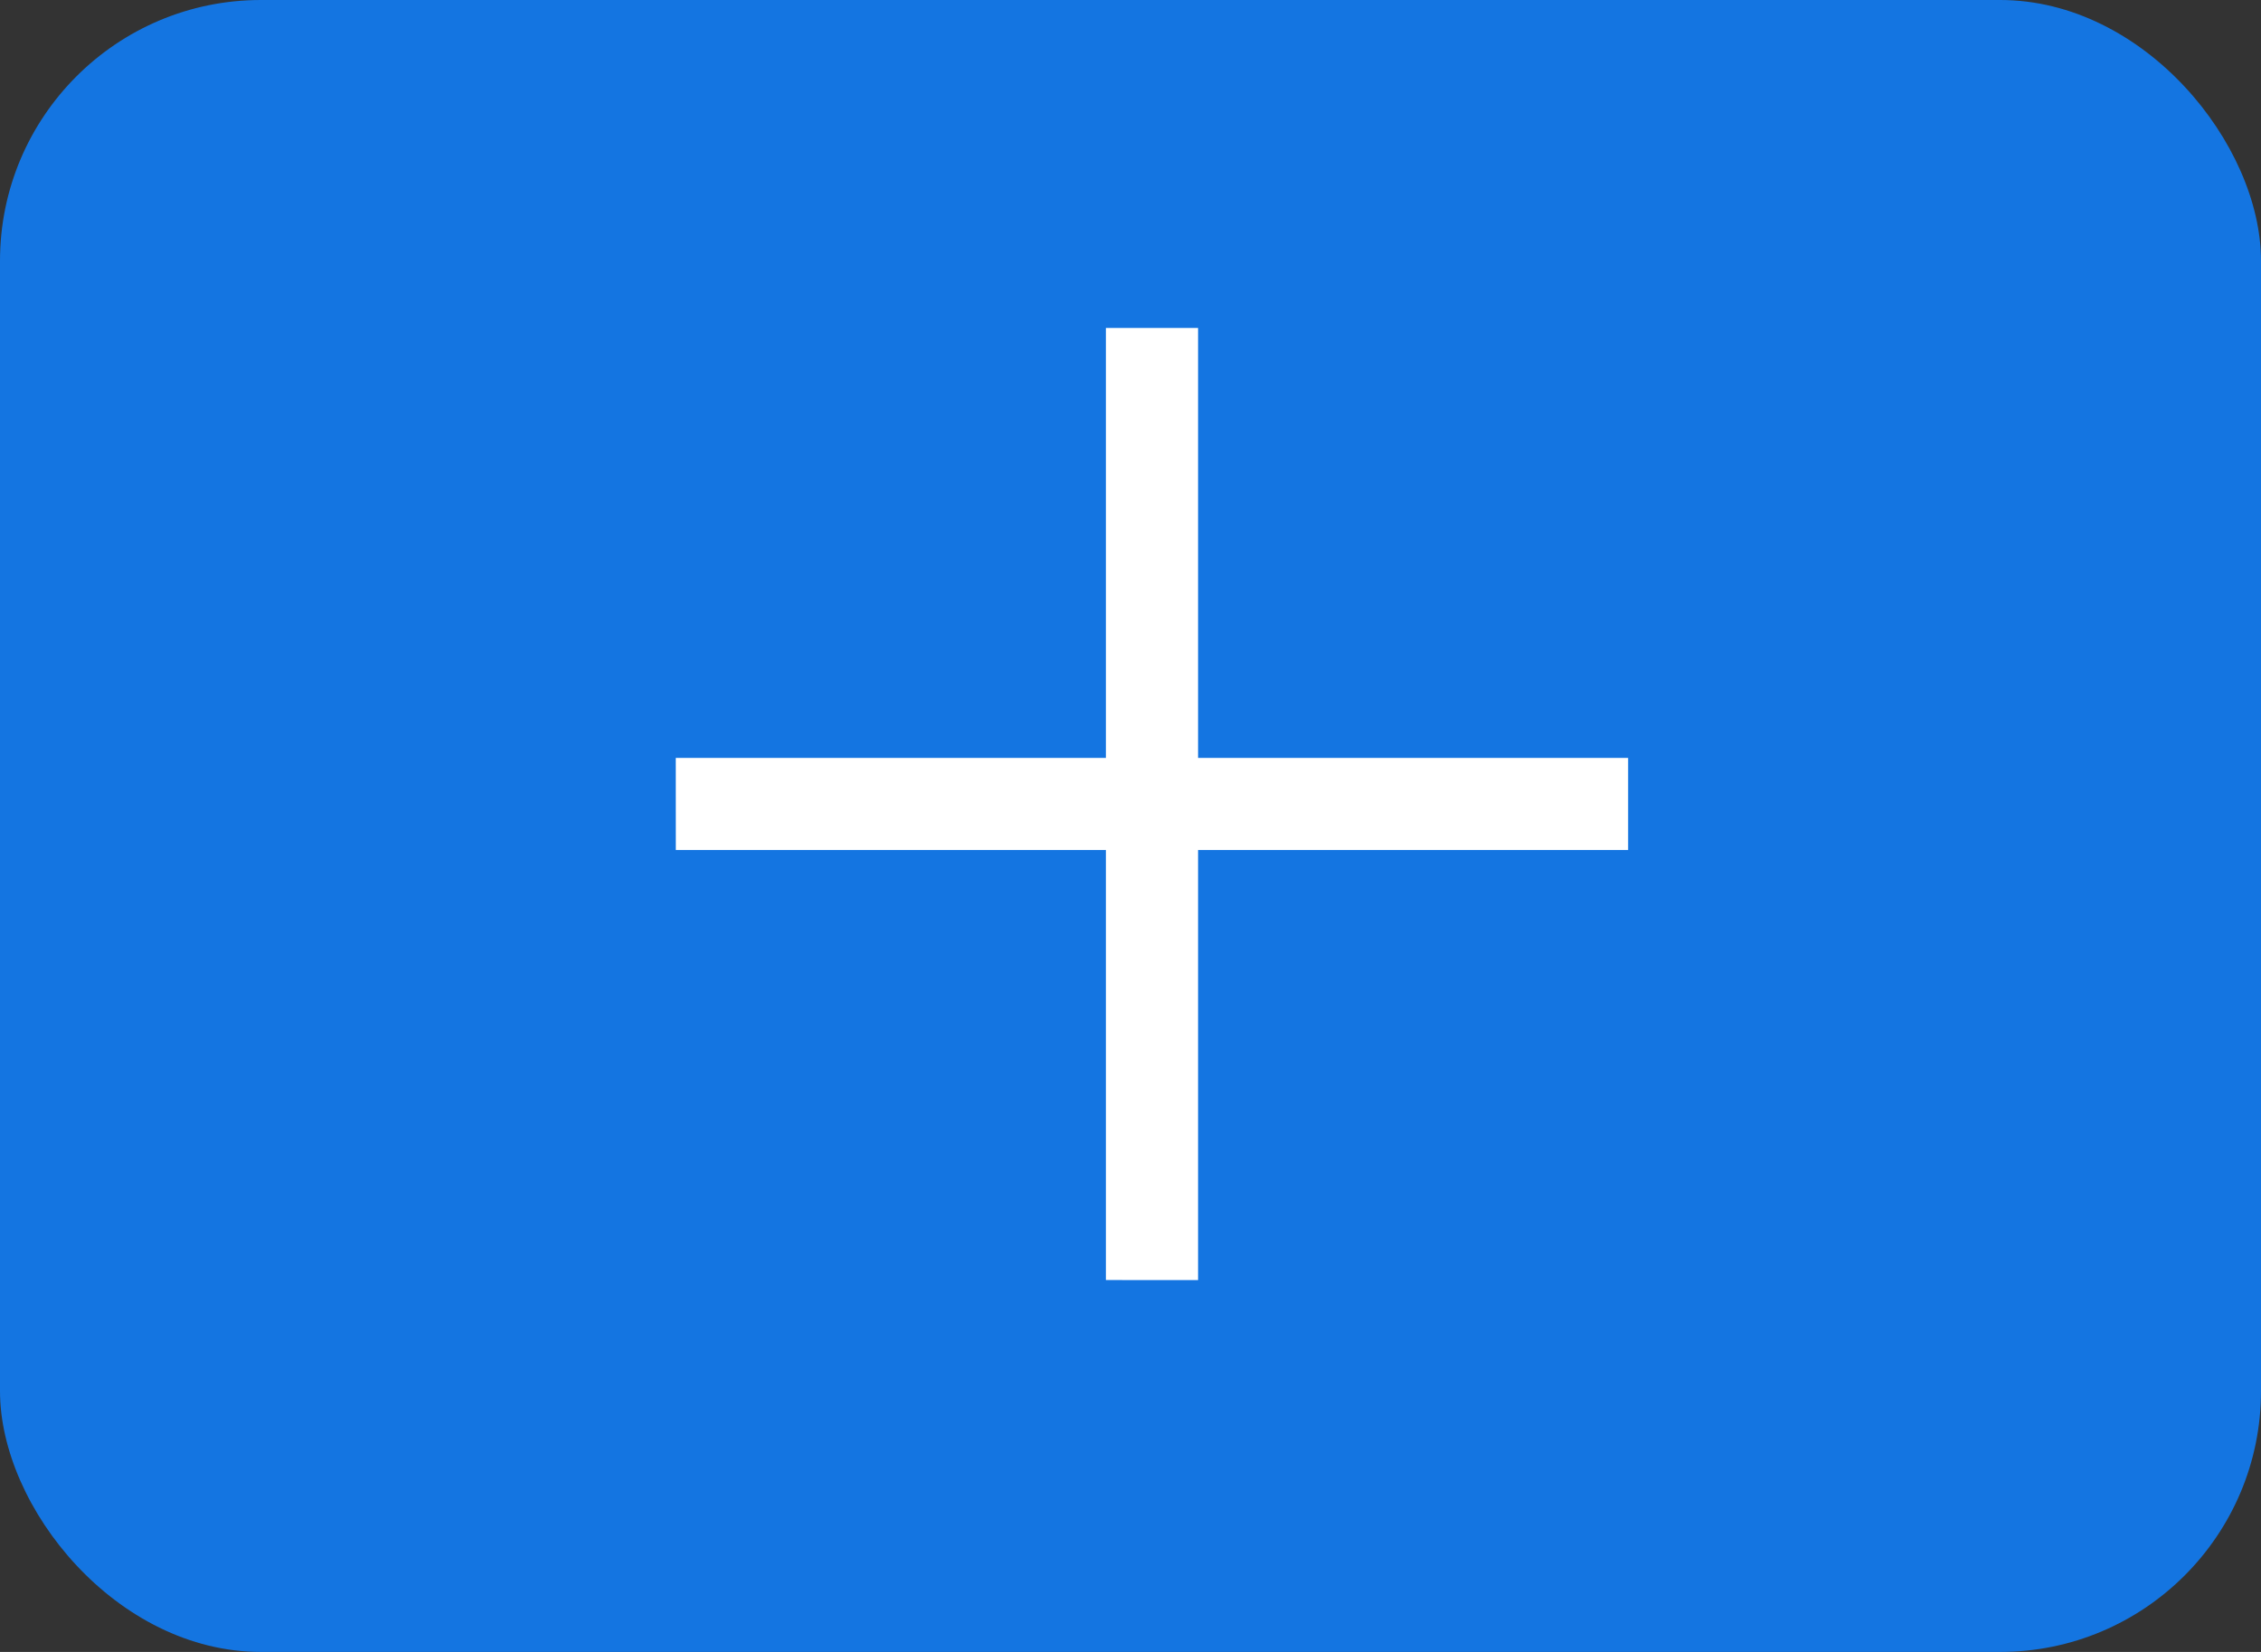 <svg width="52" height="38" viewBox="0 0 52 38" fill="none" xmlns="http://www.w3.org/2000/svg">
<rect x="0" y="0" width="52" height="38" fill="#333333" stroke="none"/>
<rect width="52" height="38" rx="6" fill="#1475E1"/>
<path d="M37.445 19.554L37.445 17.434L27.554 17.434L27.554 7.543H25.434L25.434 17.434L15.542 17.434L15.543 19.554L25.434 19.554V29.445L27.554 29.446L27.554 19.553L37.445 19.554Z" fill="white"/>
</svg>

